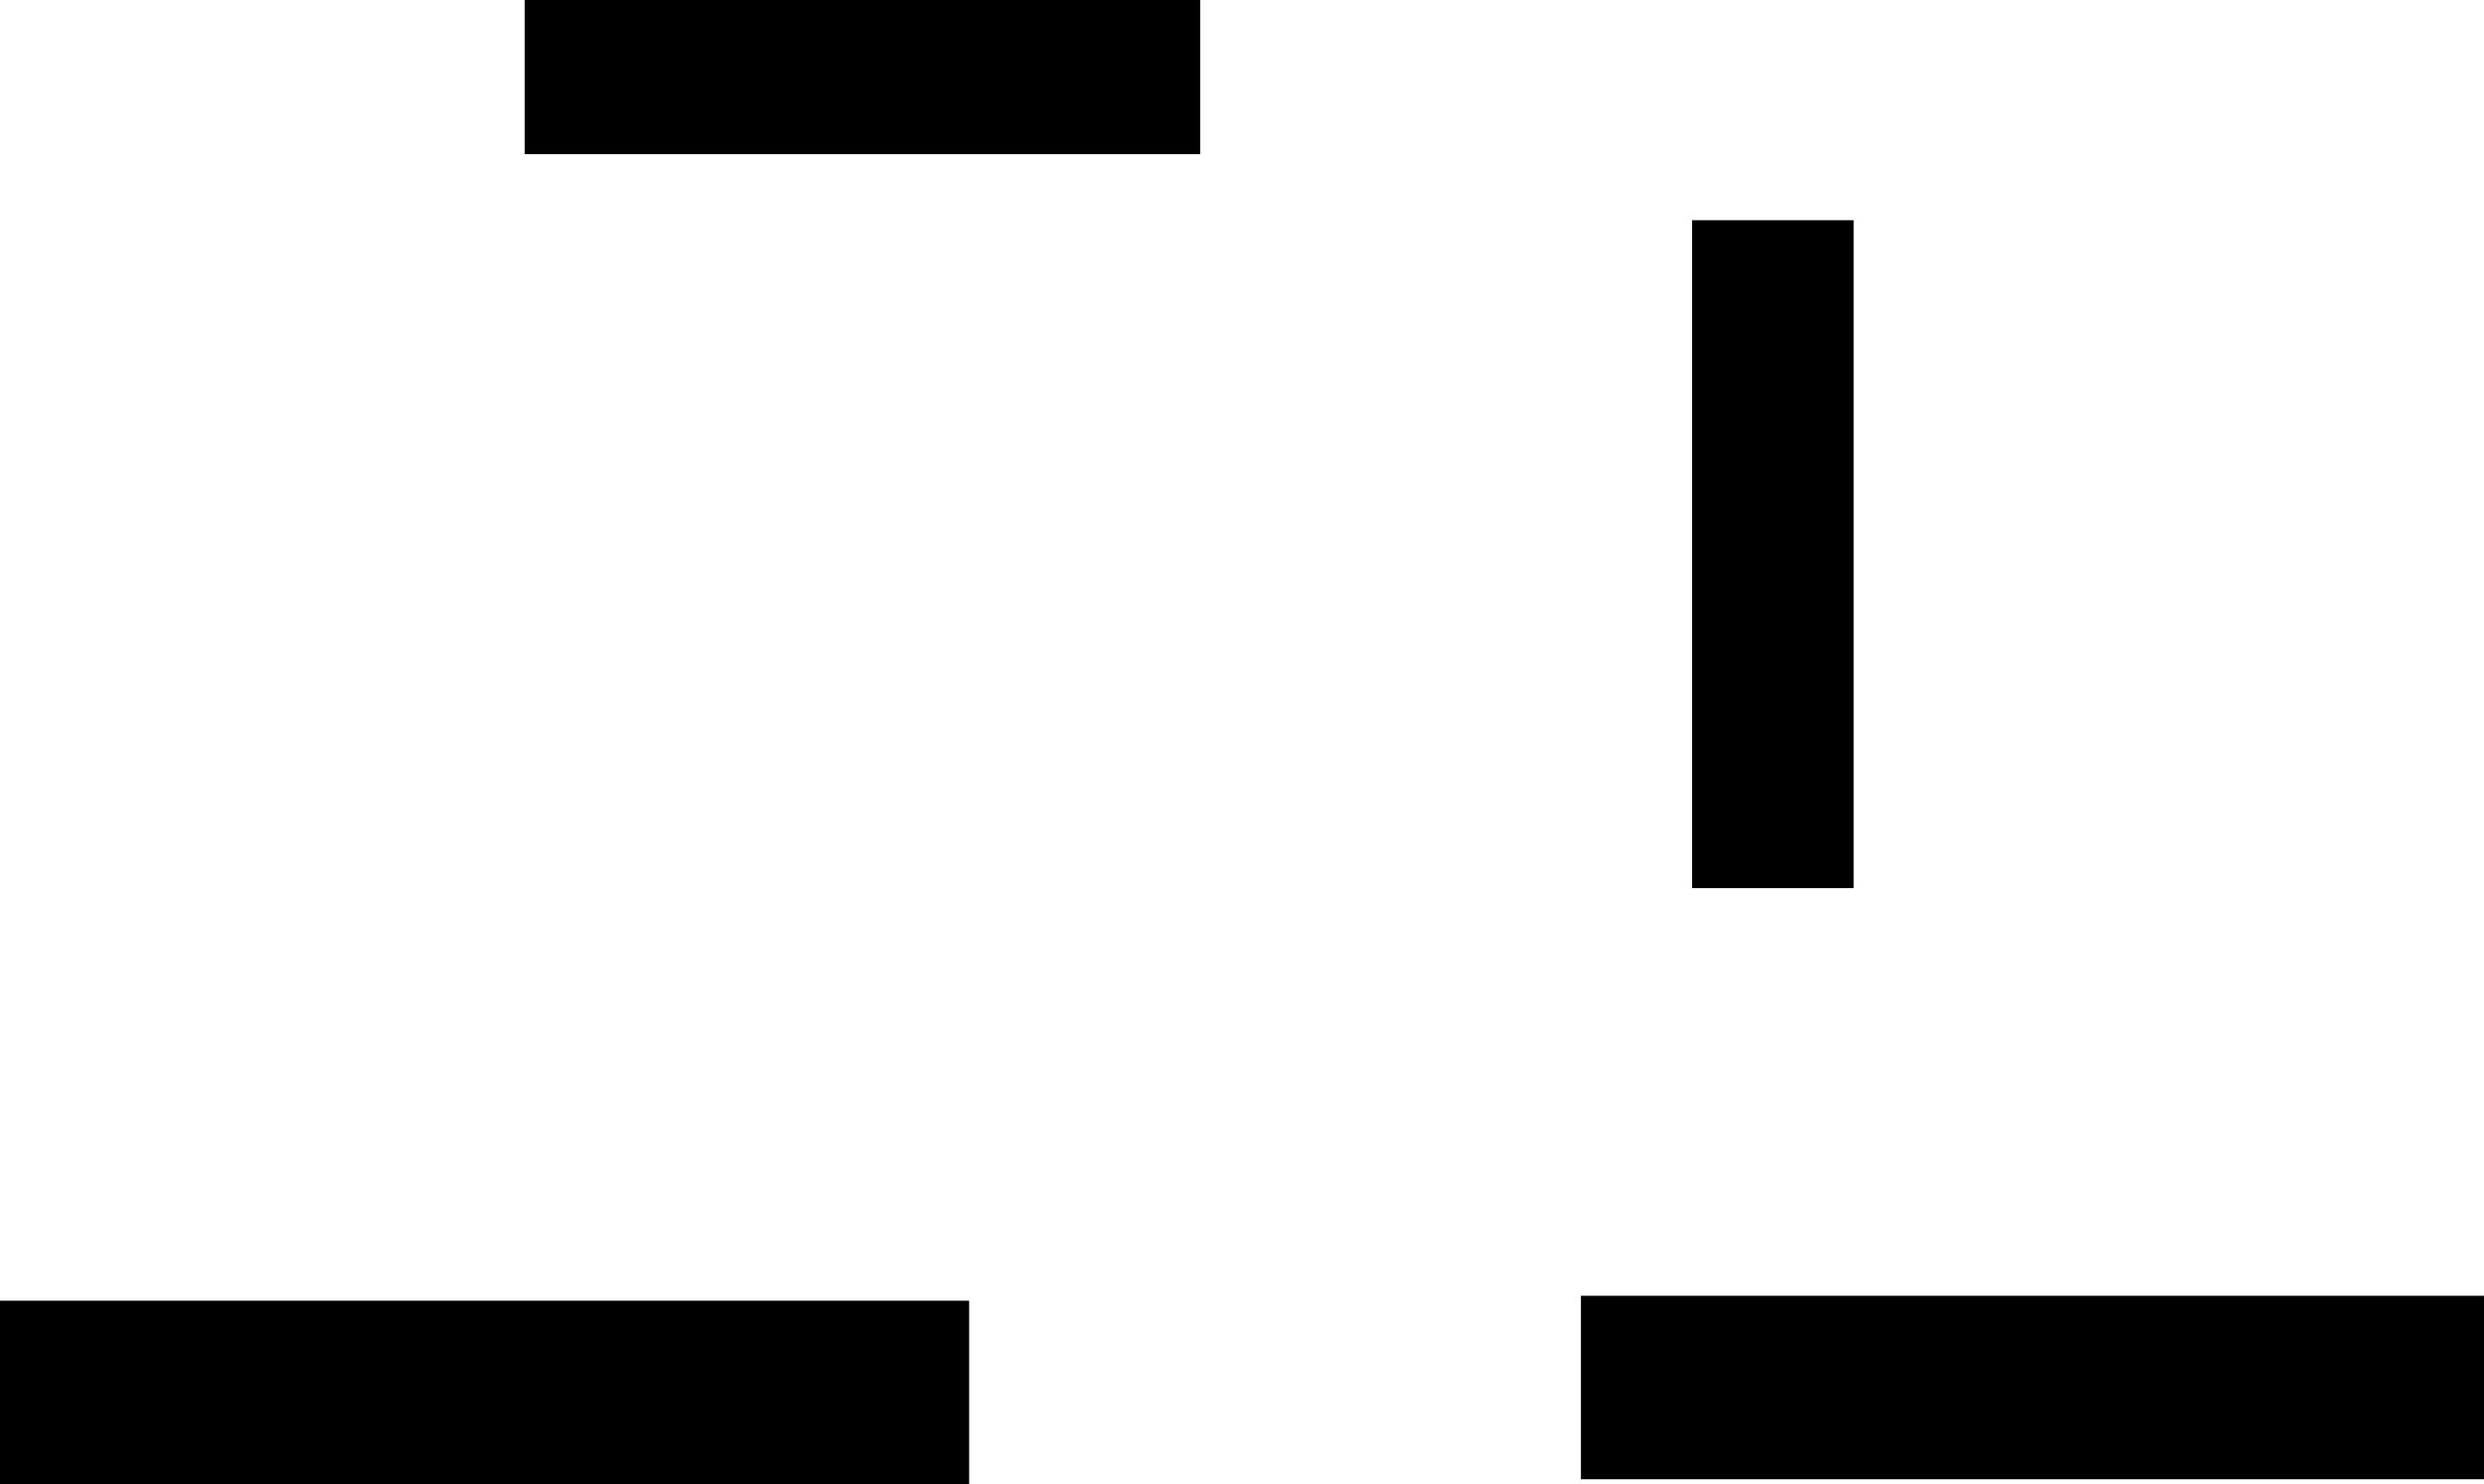 <svg version="1.1" xmlns="http://www.w3.org/2000/svg" xmlns:xlink="http://www.w3.org/1999/xlink" width="508.003" height="303.622" viewBox="0,0,508.003,303.622"><g transform="translate(15.214,-65.135)"><g data-paper-data="{&quot;isPaintingLayer&quot;:true}" fill="#000000" fill-rule="nonzero" stroke="none" stroke-width="0" stroke-linecap="butt" stroke-linejoin="miter" stroke-miterlimit="10" stroke-dasharray="" stroke-dashoffset="0" style="mix-blend-mode: normal"><path d="M-15.214,368.757v-37.538h198.198v37.538z"/><path d="M308.104,367.751v-37.538h184.685v37.538z"/><path d="M92.102,96.667v-31.532h138.138v31.532z"/><path d="M330.841,246.817v-136.637h33.033v136.637z"/></g></g></svg>